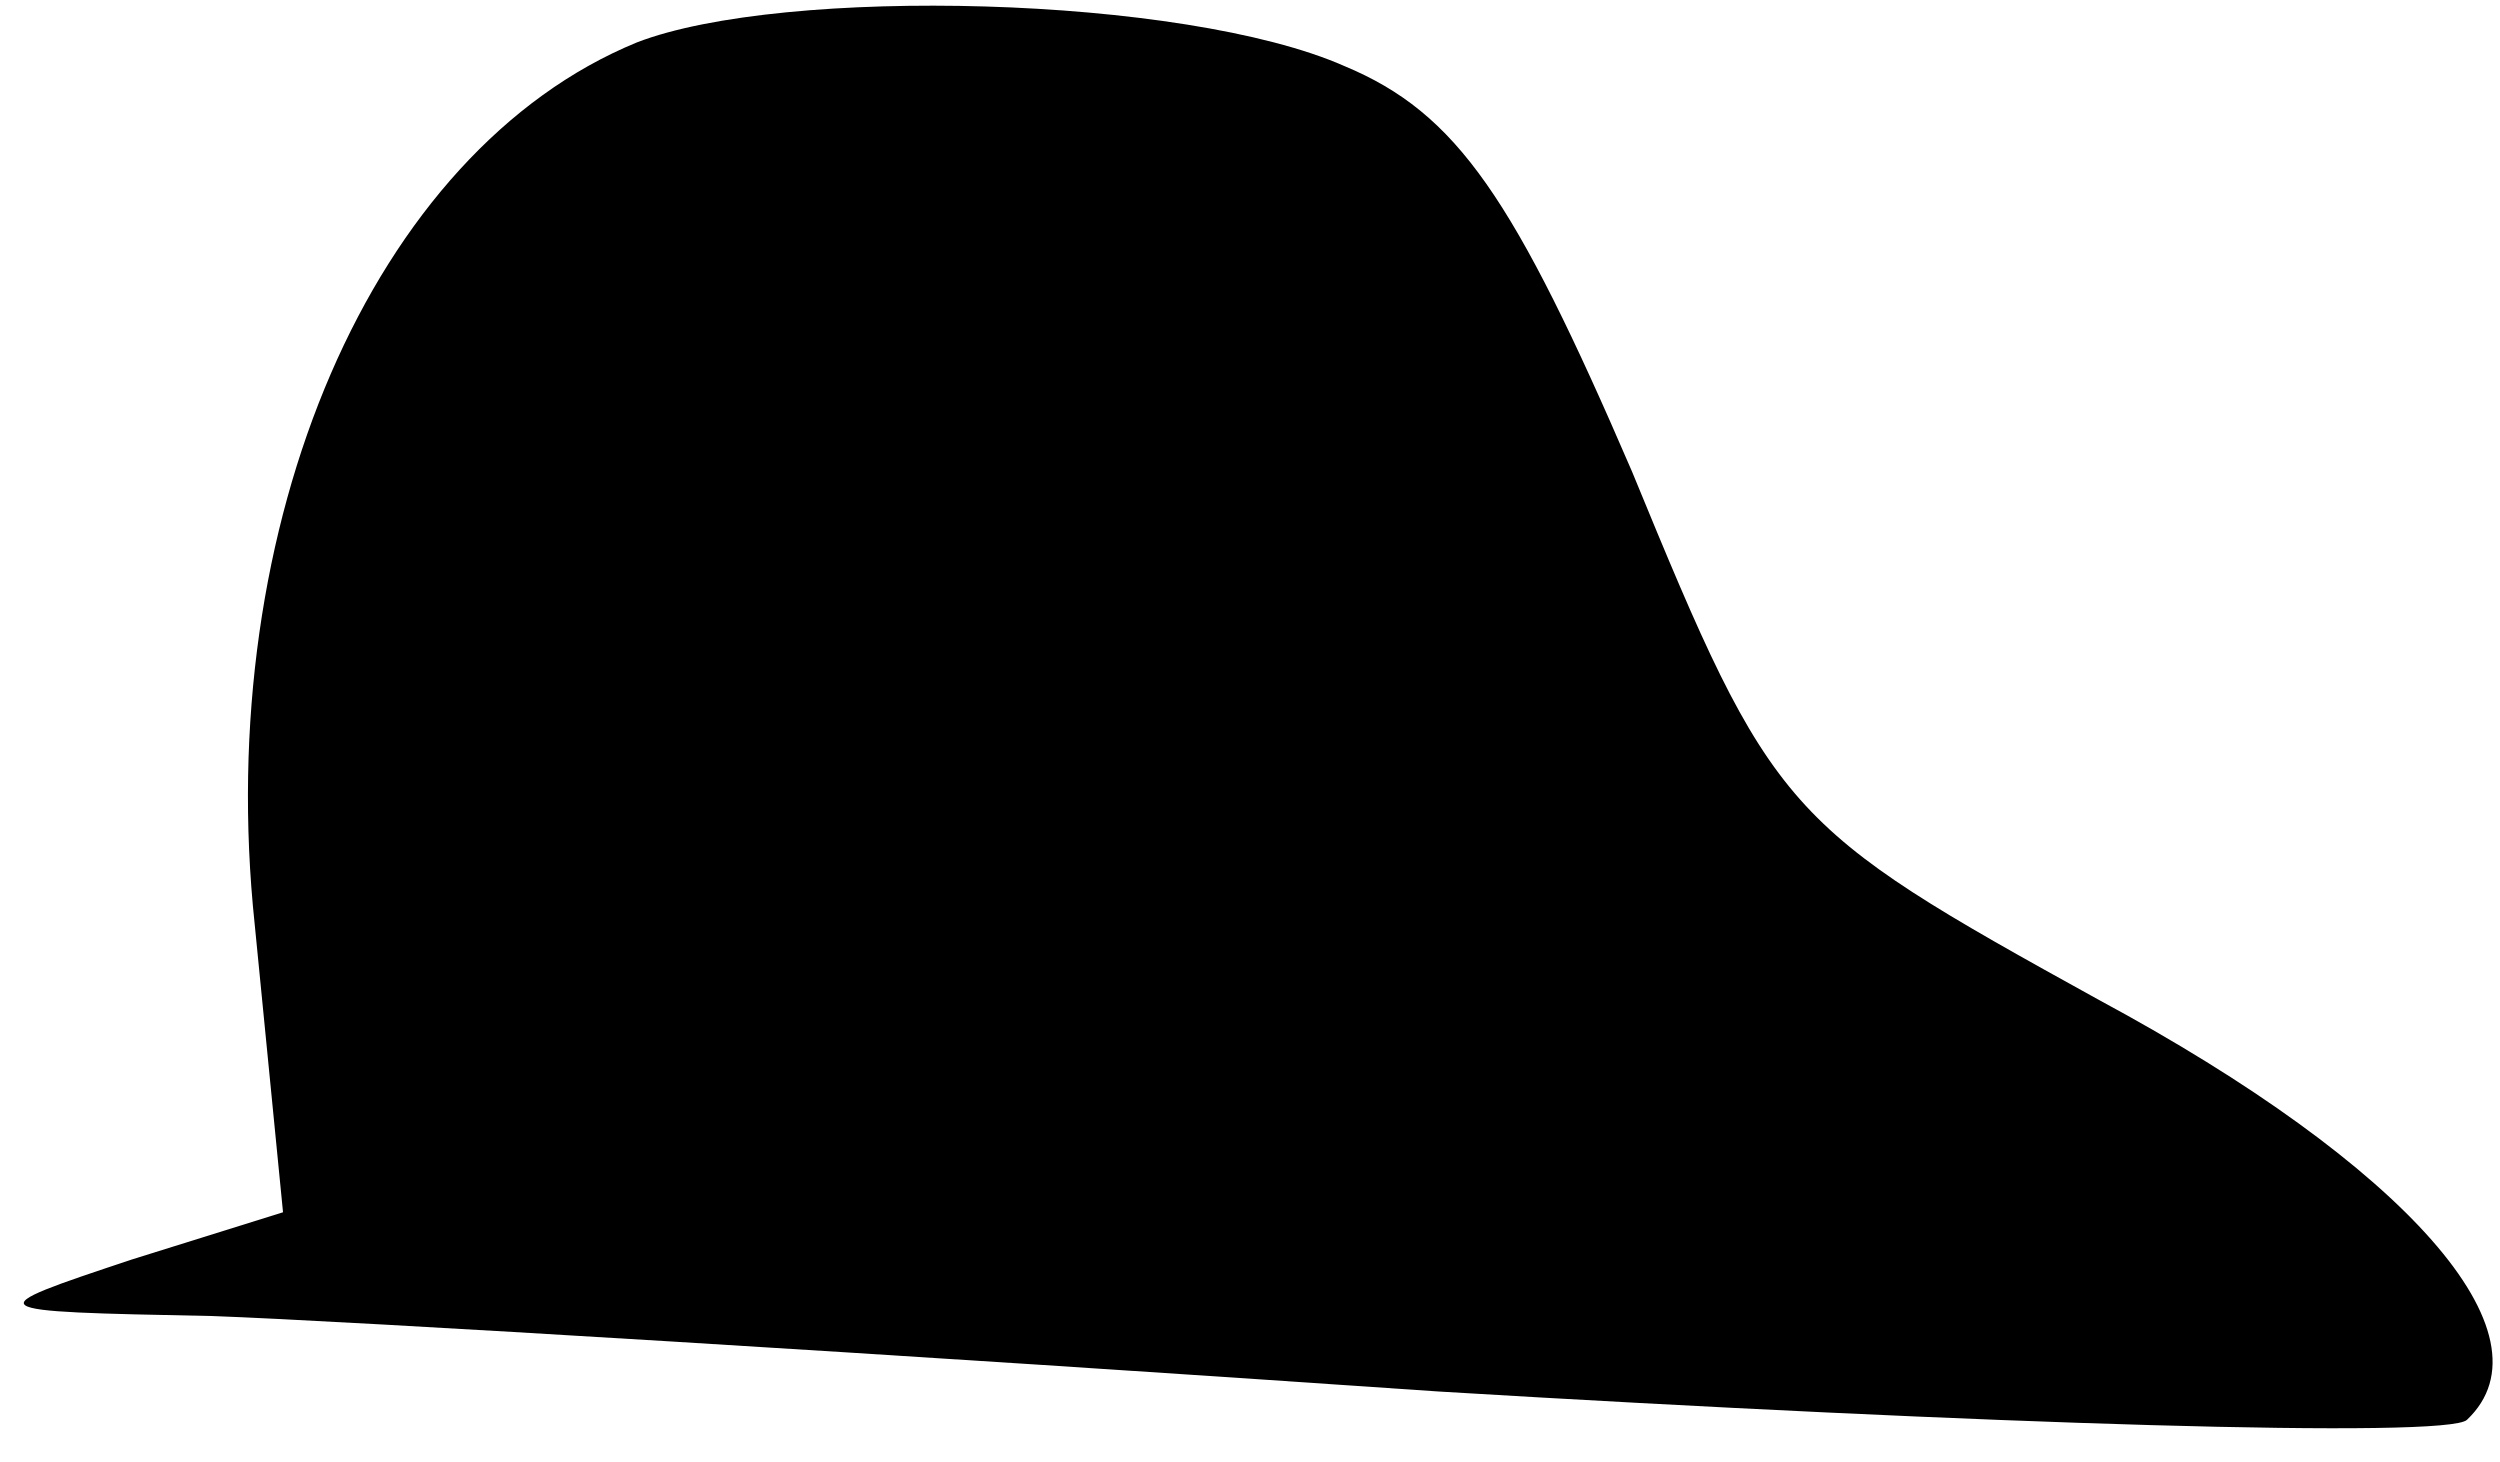 <?xml version="1.0" standalone="no"?>
<!DOCTYPE svg PUBLIC "-//W3C//DTD SVG 20010904//EN"
 "http://www.w3.org/TR/2001/REC-SVG-20010904/DTD/svg10.dtd">
<svg version="1.0" xmlns="http://www.w3.org/2000/svg"
 width="53pt" height="31pt" viewBox="0 0 53 31"
 preserveAspectRatio="xMidYMid meet">
<g transform="translate(0,31) scale(0.1,-0.1)"
fill="#000000" stroke="none">
<path fill="#000000" stroke="none" d="M135 301 c-56 -23 -90 -102 -81 -187
l6 -61 -32 -10 c-33 -11 -33 -11 17 -12 28 -1 144 -8 260 -16 116 -7 214 -10
218 -6 19 18 -13 54 -78 89 -67 37 -69 39 -99 112 -25 58 -37 76 -61 86 -34
15 -119 17 -150 5z"/>
</g>
</svg>

